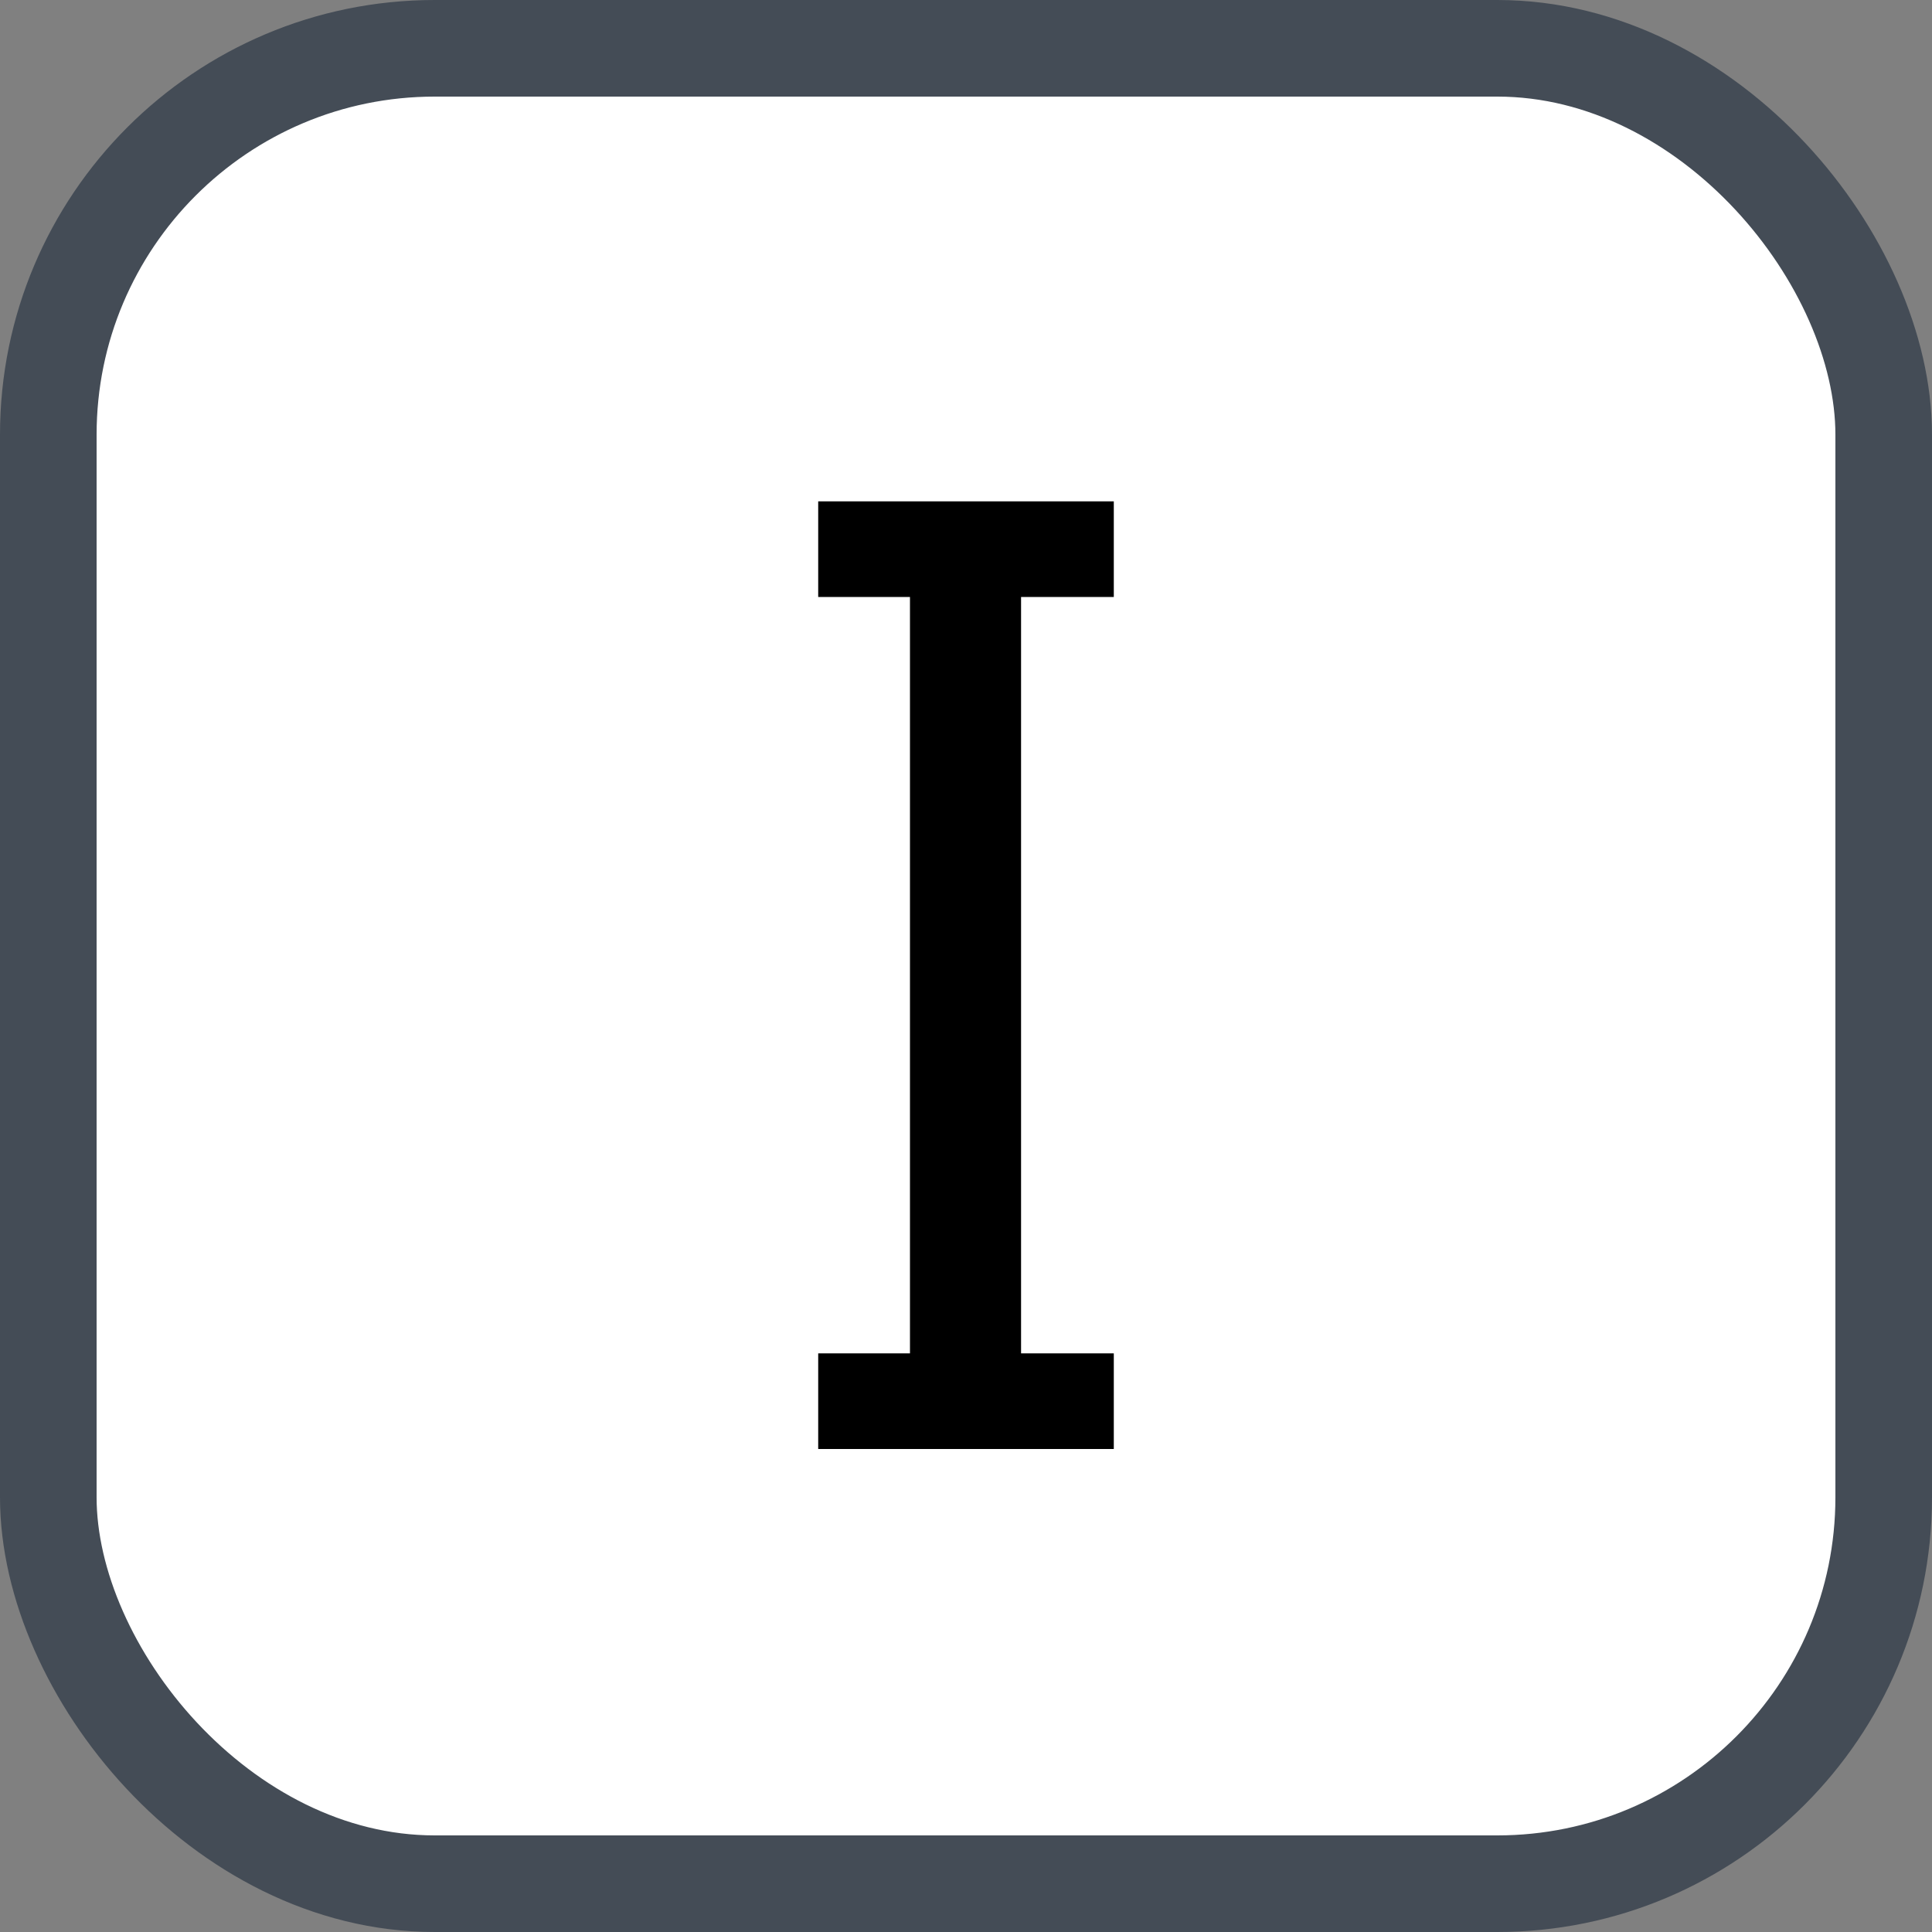<svg xmlns="http://www.w3.org/2000/svg" version="1.1" xmlns:xlink="http://www.w3.org/1999/xlink" xmlns:svgjs="http://svgjs.com/svgjs" width="20" height="20"><rect width="100%" height="100%" fill="#808080" stroke="none"/><svg id="SvgjsSvg1002" style="overflow: hidden; top: -100%; left: -100%; position: absolute; opacity: 0;" width="2" height="0" focusable="false"><polyline id="SvgjsPolyline1003" points="0,0"></polyline><path id="SvgjsPath1004" d="M0 0 "></path></svg><defs id="SvgjsDefs2595"></defs><rect id="SvgjsRect2596" width="19" height="19" x="0.5" y="0.5" rx="4" ry="4" fill="#ffffff" stroke-opacity="1" stroke="#444c56" stroke-width="1"></rect><path id="SvgjsPath2597" d="M11.53 5.19L8.47 5.19L8.47 6.18L9.42 6.18L9.42 14.01L8.47 14.01L8.47 15.00L11.53 15.00L11.53 14.01L10.57 14.01L10.57 6.18L11.53 6.18Z" fill="#000000"></path></svg>